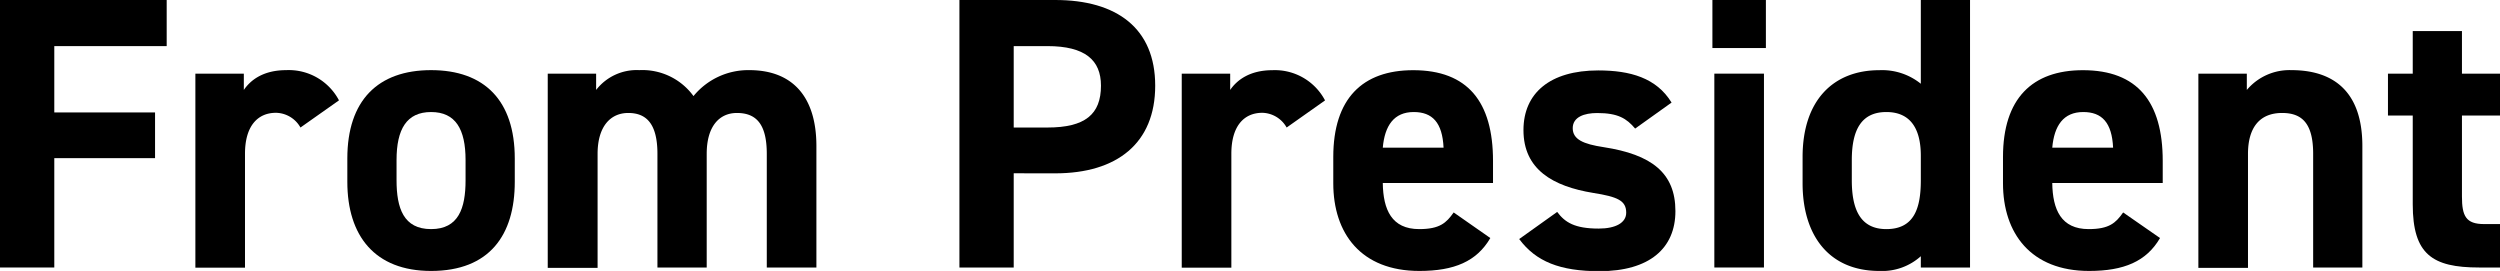 <svg xmlns="http://www.w3.org/2000/svg" viewBox="0 0 427.76 46.36"><title>frompresident</title><g id="レイヤー_2" data-name="レイヤー 2"><g id="レイヤー_1-2" data-name="レイヤー 1"><path d="M28.52,0V7.89H9.29V19.24H26.53v7.82H9.29V45.77H0V0Z"/><path d="M51.41,21.82a4.91,4.91,0,0,0-4.18-2.52c-3.19,0-5.31,2.32-5.31,7v19.5H33.43V12.6h8.29v2.79C42.85,13.73,45,12,49,12a9.7,9.7,0,0,1,9,5.17Z"/><path d="M88.08,31.11c0,9.09-4.31,15.25-14.32,15.25-9.62,0-14.33-6-14.33-15.25v-4C59.43,17.18,64.67,12,73.76,12s14.32,5.17,14.32,15.12Zm-8.42-.27V27.39c0-5.3-1.72-8.22-5.9-8.22s-5.91,2.92-5.91,8.22v3.45c0,4.78,1.2,8.36,5.91,8.36S79.66,35.62,79.66,30.84Z"/><path d="M120.92,45.77h-8.43V26.33c0-5.3-2-7-5-7s-5.24,2.26-5.24,7v19.5H93.72V12.6H102v2.79A8.77,8.77,0,0,1,109.38,12a10.81,10.81,0,0,1,9.28,4.44A12.09,12.09,0,0,1,128.21,12c7.23,0,11.48,4.37,11.48,13V45.77H131.2V26.33c0-5-1.73-7-5.11-7-3,0-5.17,2.26-5.17,7Z"/><path d="M173.45,29.65V45.77h-9.29V0h16.39c10.54,0,17.11,4.84,17.11,14.66s-6.5,15-17.11,15Zm5.77-7.83c6.44,0,9.16-2.25,9.16-7.16,0-4.38-2.72-6.77-9.16-6.77h-5.77V21.82Z"/><path d="M220.15,21.82A4.91,4.91,0,0,0,216,19.3c-3.19,0-5.31,2.32-5.31,7v19.5h-8.49V12.6h8.29v2.79c1.13-1.66,3.32-3.38,7.23-3.38a9.7,9.7,0,0,1,9,5.17Z"/><path d="M255,40.73c-2.33,4-6.17,5.63-12.14,5.63-10,0-14.73-6.43-14.73-15V26.86c0-10,5-14.85,13.67-14.85,9.35,0,13.66,5.43,13.66,15.52v3.78H236.6c.06,4.57,1.52,7.89,6.23,7.89,3.52,0,4.64-1.06,5.9-2.85ZM236.6,25.27H247c-.2-4.31-1.92-6.1-5.11-6.1C238.52,19.17,236.93,21.49,236.6,25.27Z"/><path d="M279.78,22c-1.46-1.73-2.92-2.66-6.5-2.66-2.19,0-4.18.67-4.18,2.59s1.79,2.72,5.3,3.25c8.16,1.26,12.27,4.38,12.27,10.94,0,6.37-4.44,10.28-13,10.28-6.76,0-10.87-1.65-13.73-5.5l6.5-4.64c1.33,1.79,3,2.85,7.1,2.85,2.92,0,4.71-1,4.71-2.72,0-2.06-1.46-2.72-5.64-3.38-6.9-1.13-11.94-4-11.94-10.75,0-6.3,4.51-10.21,12.8-10.21,5.44,0,9.95,1.26,12.54,5.5Z"/><path d="M293,0h9.15V8.22H293Zm.33,12.6h8.49V45.77h-8.49Z"/><path d="M328.66,0h8.42V45.77h-8.42V43.84a9.89,9.89,0,0,1-7.1,2.52c-8.69,0-13.13-6.16-13.13-15V26.86c0-9.68,5.24-14.85,13.13-14.85a10.55,10.55,0,0,1,7.1,2.32Zm0,30.84V26.66c0-4.84-1.92-7.49-5.9-7.49-4.18,0-5.91,2.92-5.91,8.22v3.45c0,4.78,1.33,8.36,5.91,8.36C327.53,39.2,328.66,35.62,328.66,30.84Z"/><path d="M369.59,40.73c-2.33,4-6.17,5.63-12.14,5.63-9.95,0-14.73-6.43-14.73-15V26.86c0-10,5-14.85,13.67-14.85,9.35,0,13.66,5.43,13.66,15.52v3.78h-18.9c.06,4.57,1.52,7.89,6.23,7.89,3.52,0,4.64-1.06,5.9-2.85ZM351.15,25.27h10.41c-.2-4.31-1.92-6.1-5.11-6.1C353.07,19.17,351.48,21.49,351.15,25.27Z"/><path d="M376.15,12.6h8.29v2.79A9.55,9.55,0,0,1,392.07,12c6.7,0,12.14,3.18,12.14,13V45.77h-8.42V26.33c0-5.17-1.86-7-5.31-7-3.92,0-5.84,2.59-5.84,7v19.5h-8.49Z"/><path d="M408.59,12.6h4.24V5.31h8.42V12.6h6.51v7.17h-6.51V33.63c0,3.32.67,4.71,3.79,4.71h2.72v7.43h-3.59c-8,0-11.34-2.26-11.34-10.81V19.77h-4.24Z"/></g></g></svg>